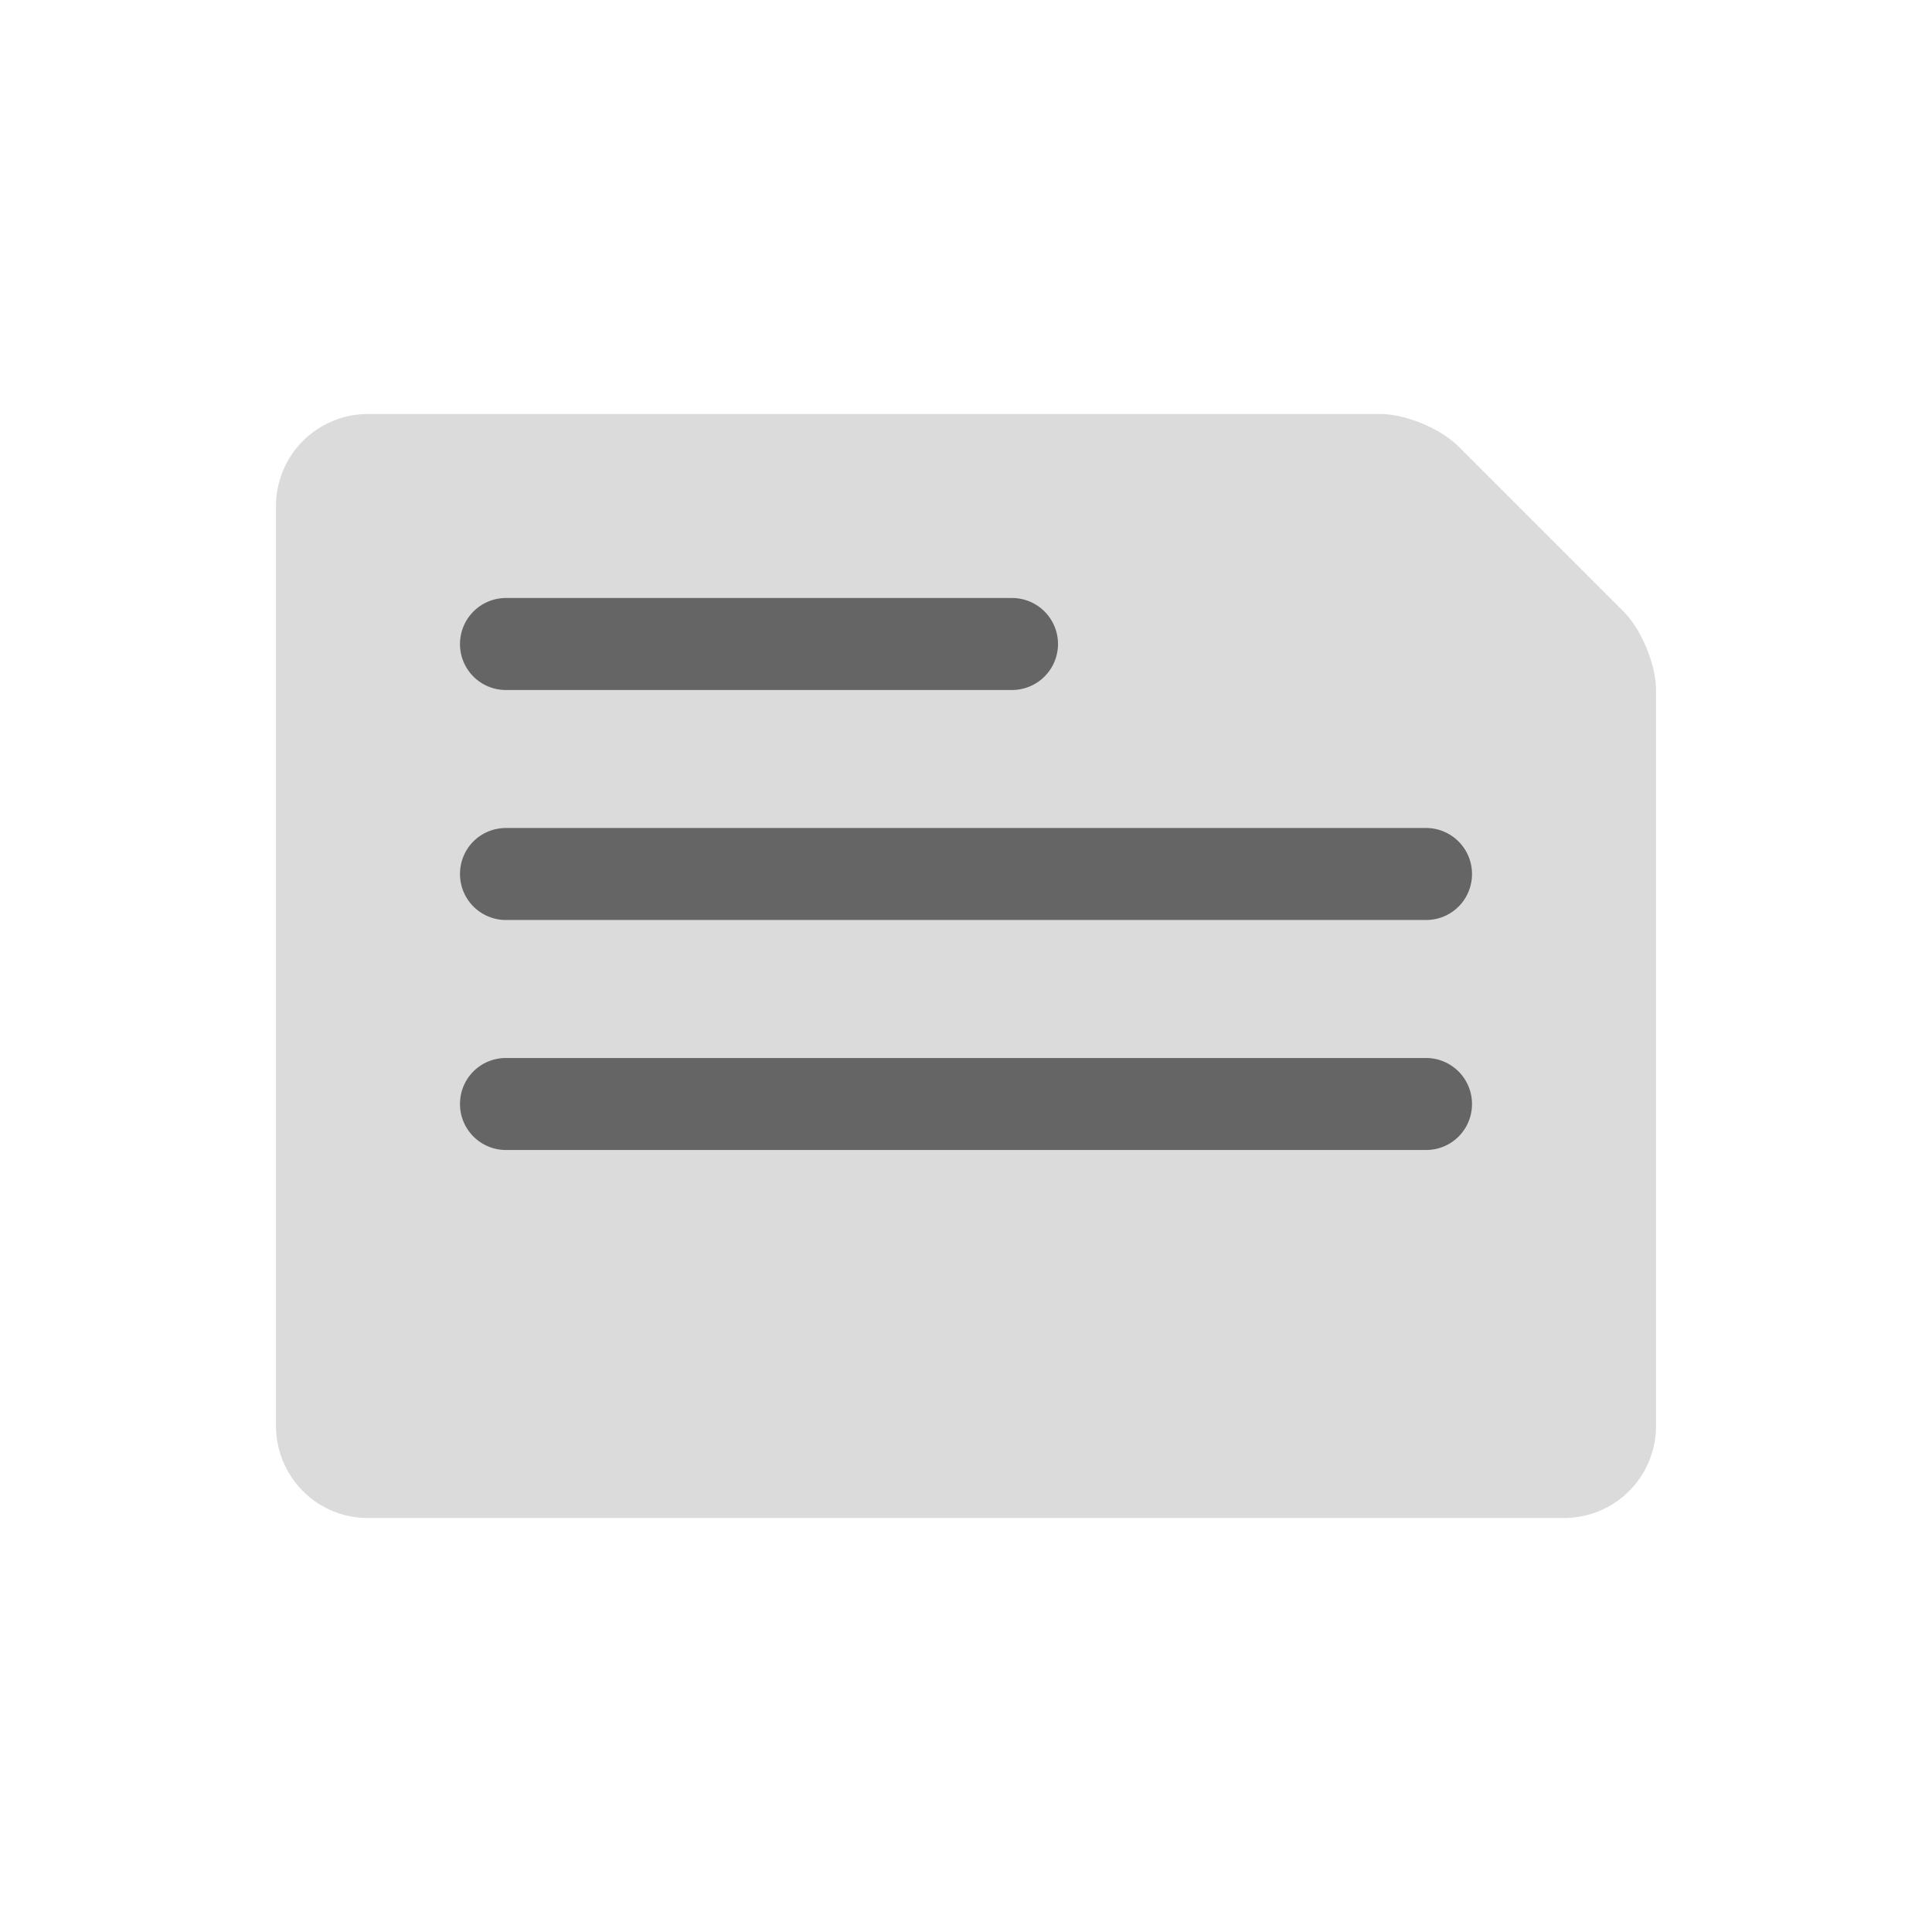 <svg viewBox="0 0 42 42" xmlns="http://www.w3.org/2000/svg"><g fill="none" fill-rule="evenodd"><path d="M6 11.005A2 2 0 0 1 8.004 9h22c.55 0 1.309.313 1.702.706l3.588 3.588c.39.39.706 1.157.706 1.7v16.009A1.998 1.998 0 0 1 34.008 33H7.992C6.892 33 6 32.103 6 30.995v-19.99z" fill="#DBDBDB"/><path d="M10 14a1 1 0 0 1 .999-1H22a1 1 0 1 1 0 2H11a.997.997 0 0 1-1-1zm0 5c0-.552.44-1 1.002-1h19.996A.999.999 0 0 1 32 19c0 .552-.44 1-1.002 1H11.002A.999.999 0 0 1 10 19zm0 5c0-.552.44-1 1.002-1h19.996A.999.999 0 0 1 32 24c0 .552-.44 1-1.002 1H11.002A.999.999 0 0 1 10 24z" fill="#656565"/></g></svg>